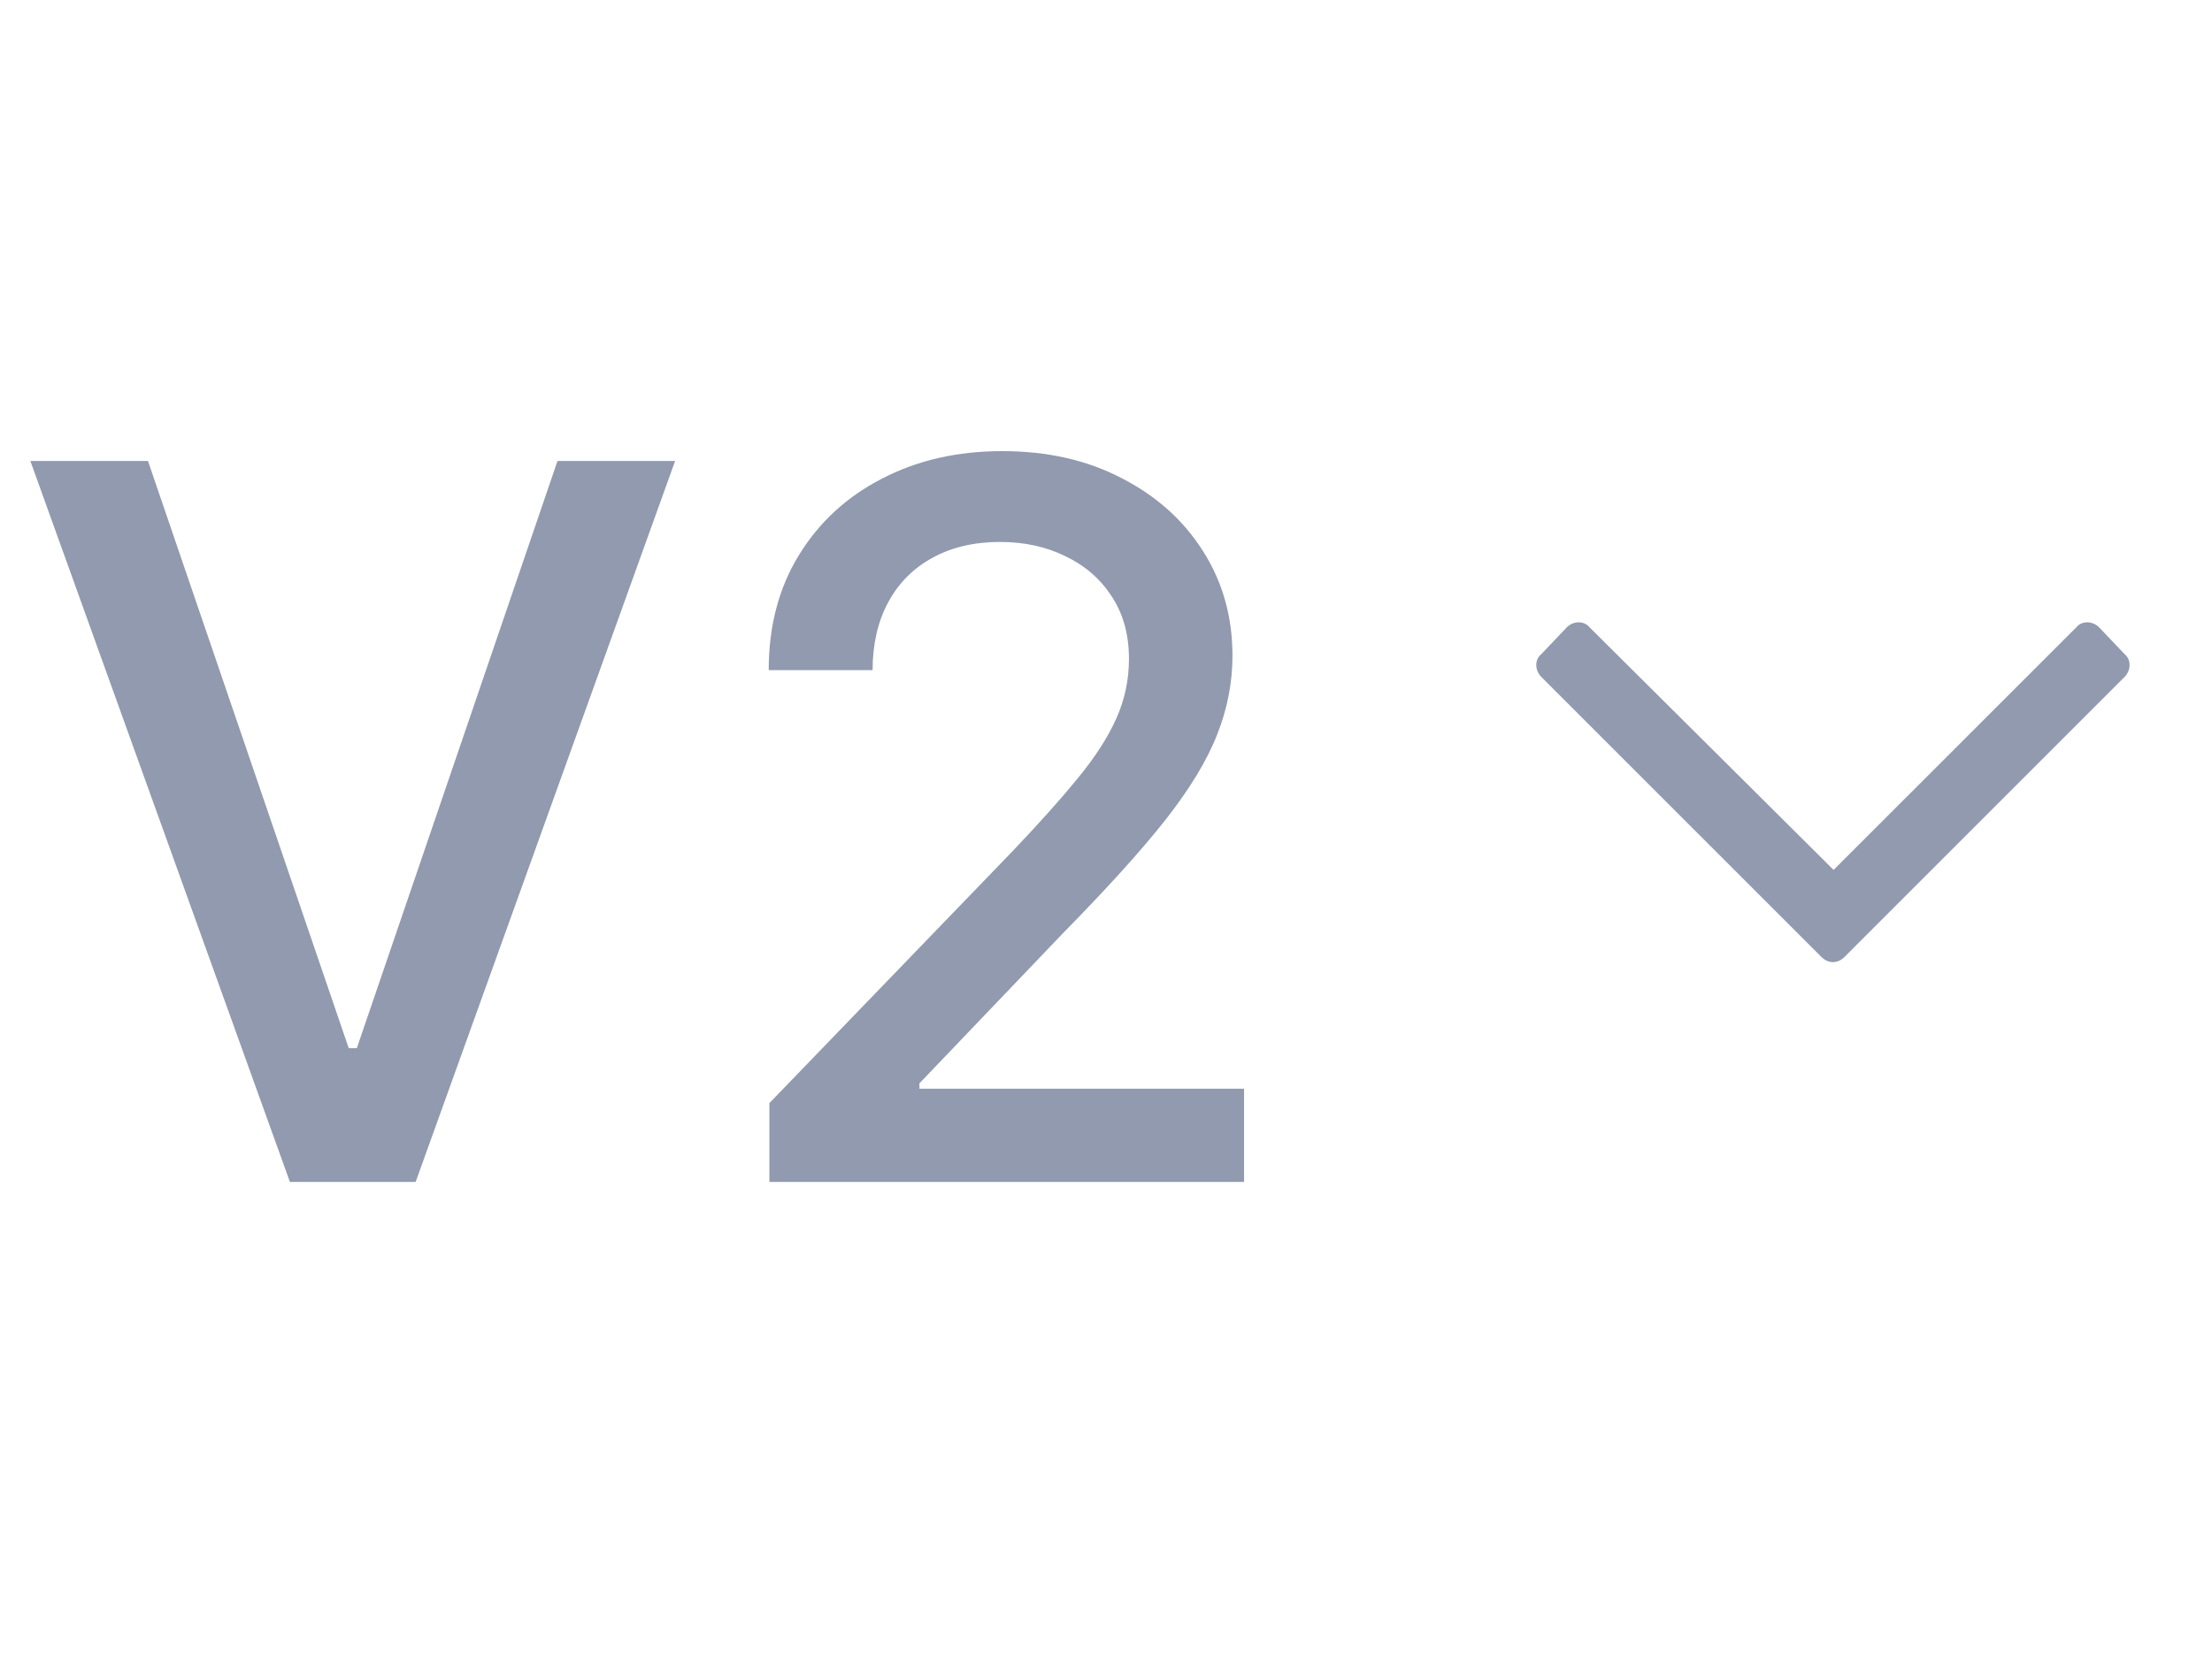 <svg width="29" height="22" viewBox="0 0 29 22" fill="none" xmlns="http://www.w3.org/2000/svg">
<path d="M1.94 6.045L4.572 13.746H4.678L7.309 6.045H8.851L5.449 15.5H3.801L0.398 6.045H1.94ZM10.087 15.5V14.466L13.286 11.151C13.628 10.791 13.91 10.476 14.131 10.205C14.356 9.931 14.524 9.671 14.634 9.425C14.745 9.178 14.801 8.917 14.801 8.64C14.801 8.326 14.727 8.055 14.579 7.827C14.431 7.597 14.23 7.42 13.974 7.297C13.719 7.17 13.431 7.107 13.111 7.107C12.772 7.107 12.477 7.176 12.225 7.315C11.972 7.453 11.778 7.649 11.643 7.901C11.508 8.154 11.44 8.449 11.44 8.788H10.078C10.078 8.212 10.21 7.709 10.475 7.278C10.74 6.847 11.103 6.513 11.565 6.276C12.026 6.036 12.551 5.916 13.139 5.916C13.733 5.916 14.256 6.035 14.708 6.272C15.164 6.506 15.519 6.826 15.775 7.232C16.03 7.635 16.158 8.091 16.158 8.598C16.158 8.949 16.092 9.292 15.959 9.628C15.83 9.963 15.604 10.337 15.281 10.75C14.958 11.159 14.508 11.656 13.933 12.241L12.054 14.207V14.277H16.31V15.5H10.087Z" fill="#919AAE"/>
<path d="M27.854 8.578L27.52 8.227C27.432 8.139 27.291 8.139 27.221 8.227L24.039 11.408L20.84 8.227C20.77 8.139 20.629 8.139 20.541 8.227L20.207 8.578C20.119 8.648 20.119 8.789 20.207 8.877L23.881 12.551C23.969 12.639 24.092 12.639 24.18 12.551L27.854 8.877C27.941 8.789 27.941 8.648 27.854 8.578Z" fill="#919AAE"/>
</svg>
